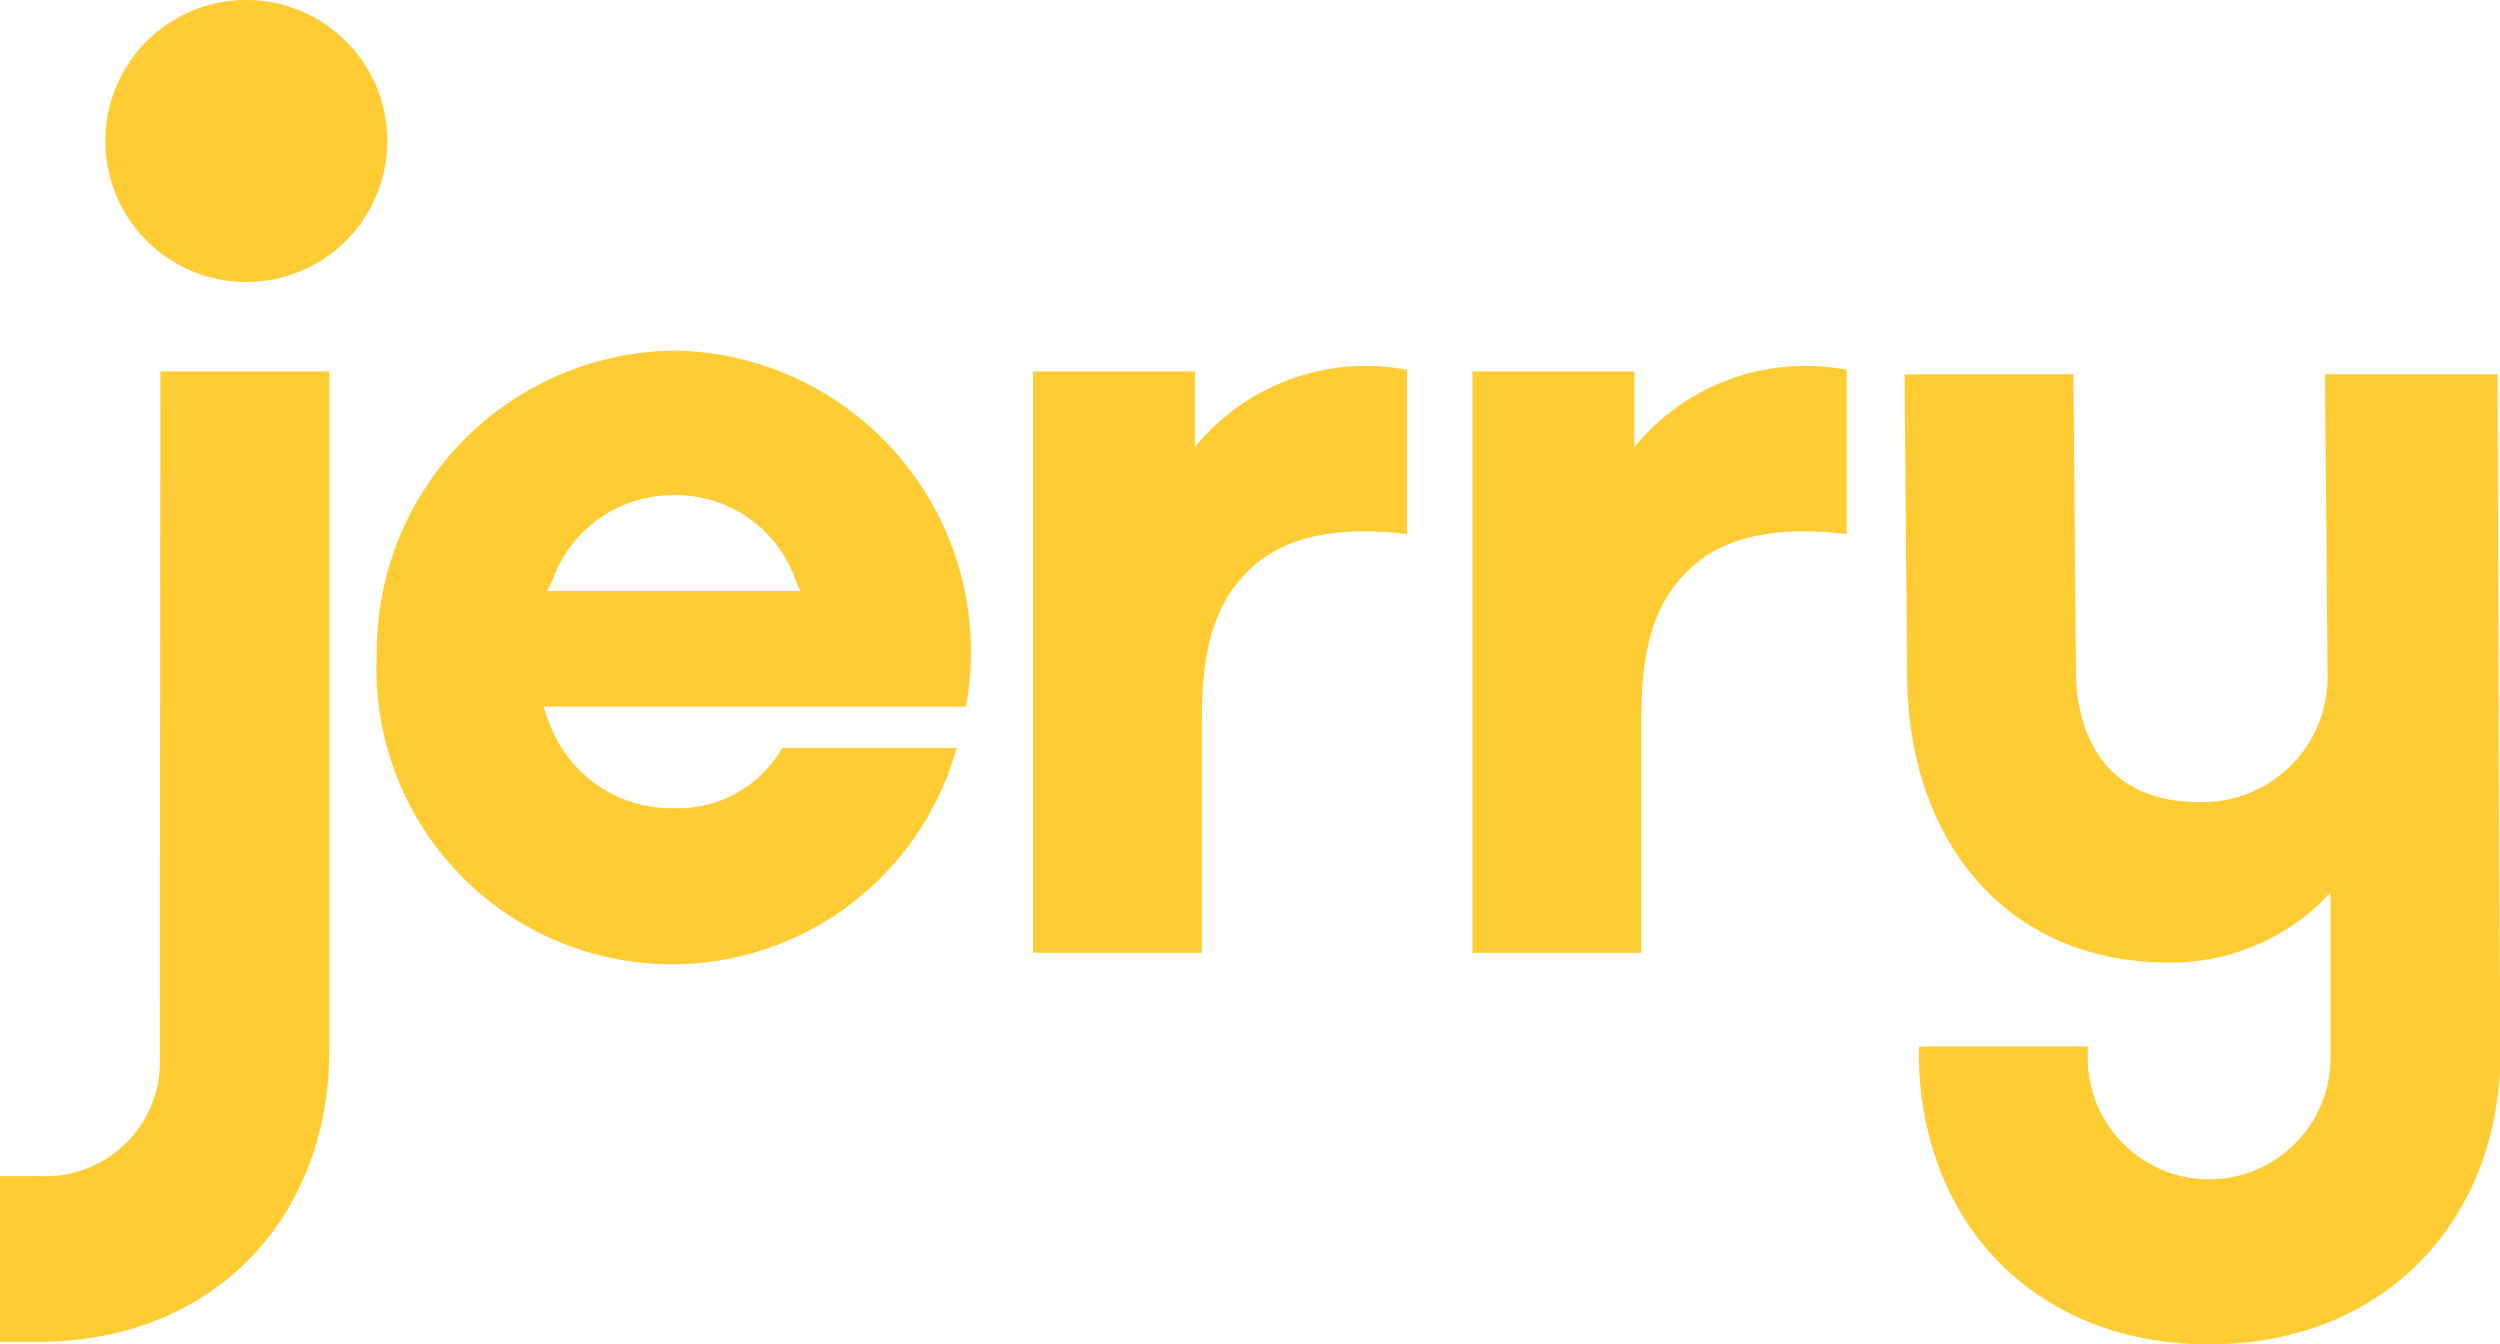 <svg id="Ebene_1" data-name="Ebene 1" xmlns="http://www.w3.org/2000/svg" viewBox="0 0 118.44 63.69"><defs><style>.cls-1{fill:#fc3;}</style></defs><path class="cls-1" d="M56.61,21.23V17.6H48.94V45.14h8V34.06c0-2.49.31-5.05,2-6.81,1.82-1.95,4.5-2.31,7.72-1.95V17.52a10.45,10.45,0,0,0-10.09,3.71"/><path class="cls-1" d="M77.43,21.23V17.6H69.76V45.14h8V34.06c0-2.49.31-5.05,2-6.81,1.82-1.95,4.5-2.31,7.73-1.95V17.52a10.46,10.46,0,0,0-10.1,3.71"/><path class="cls-1" d="M11.67,0a6.68,6.68,0,1,0,6.68,6.68A6.68,6.68,0,0,0,11.67,0"/><path class="cls-1" d="M118.4,40.83l-.08-23.1h-8.17l.12,14.13A5.93,5.93,0,0,1,104.19,38c-5.24,0-5.84-4.38-5.84-6.14l-.12-14.13h-8l.12,14.13c0,8.21,4.92,13.74,12.35,13.74a10.27,10.27,0,0,0,7.71-3.31l0,7.83a5.75,5.75,0,0,1-11.5,0v-.54h-8v.3c0,7.85,5.35,13.81,13.75,13.81s13.8-6,13.8-13.81Z"/><path class="cls-1" d="M37.86,28H25.93c.07-.15.14-.3.22-.45a6.06,6.06,0,0,1,5.73-4.09,6,6,0,0,1,5.87,4.2,3.59,3.59,0,0,1,.17.34h-.06M31.92,16.61A14.27,14.27,0,0,0,17.85,31a14,14,0,0,0,27.47,4.44H37.06a5.71,5.71,0,0,1-5.18,2.85A6.16,6.16,0,0,1,26,34.19l-.06-.12h0a5.76,5.76,0,0,1-.18-.59h20A14,14,0,0,0,46,31,14.27,14.27,0,0,0,31.92,16.61"/><path class="cls-1" d="M7.57,50a5.43,5.43,0,0,1-5.72,5.72H0v7.85H2c8.27-.1,13.6-6,13.6-13.8V17.6h-8Z"/></svg>
